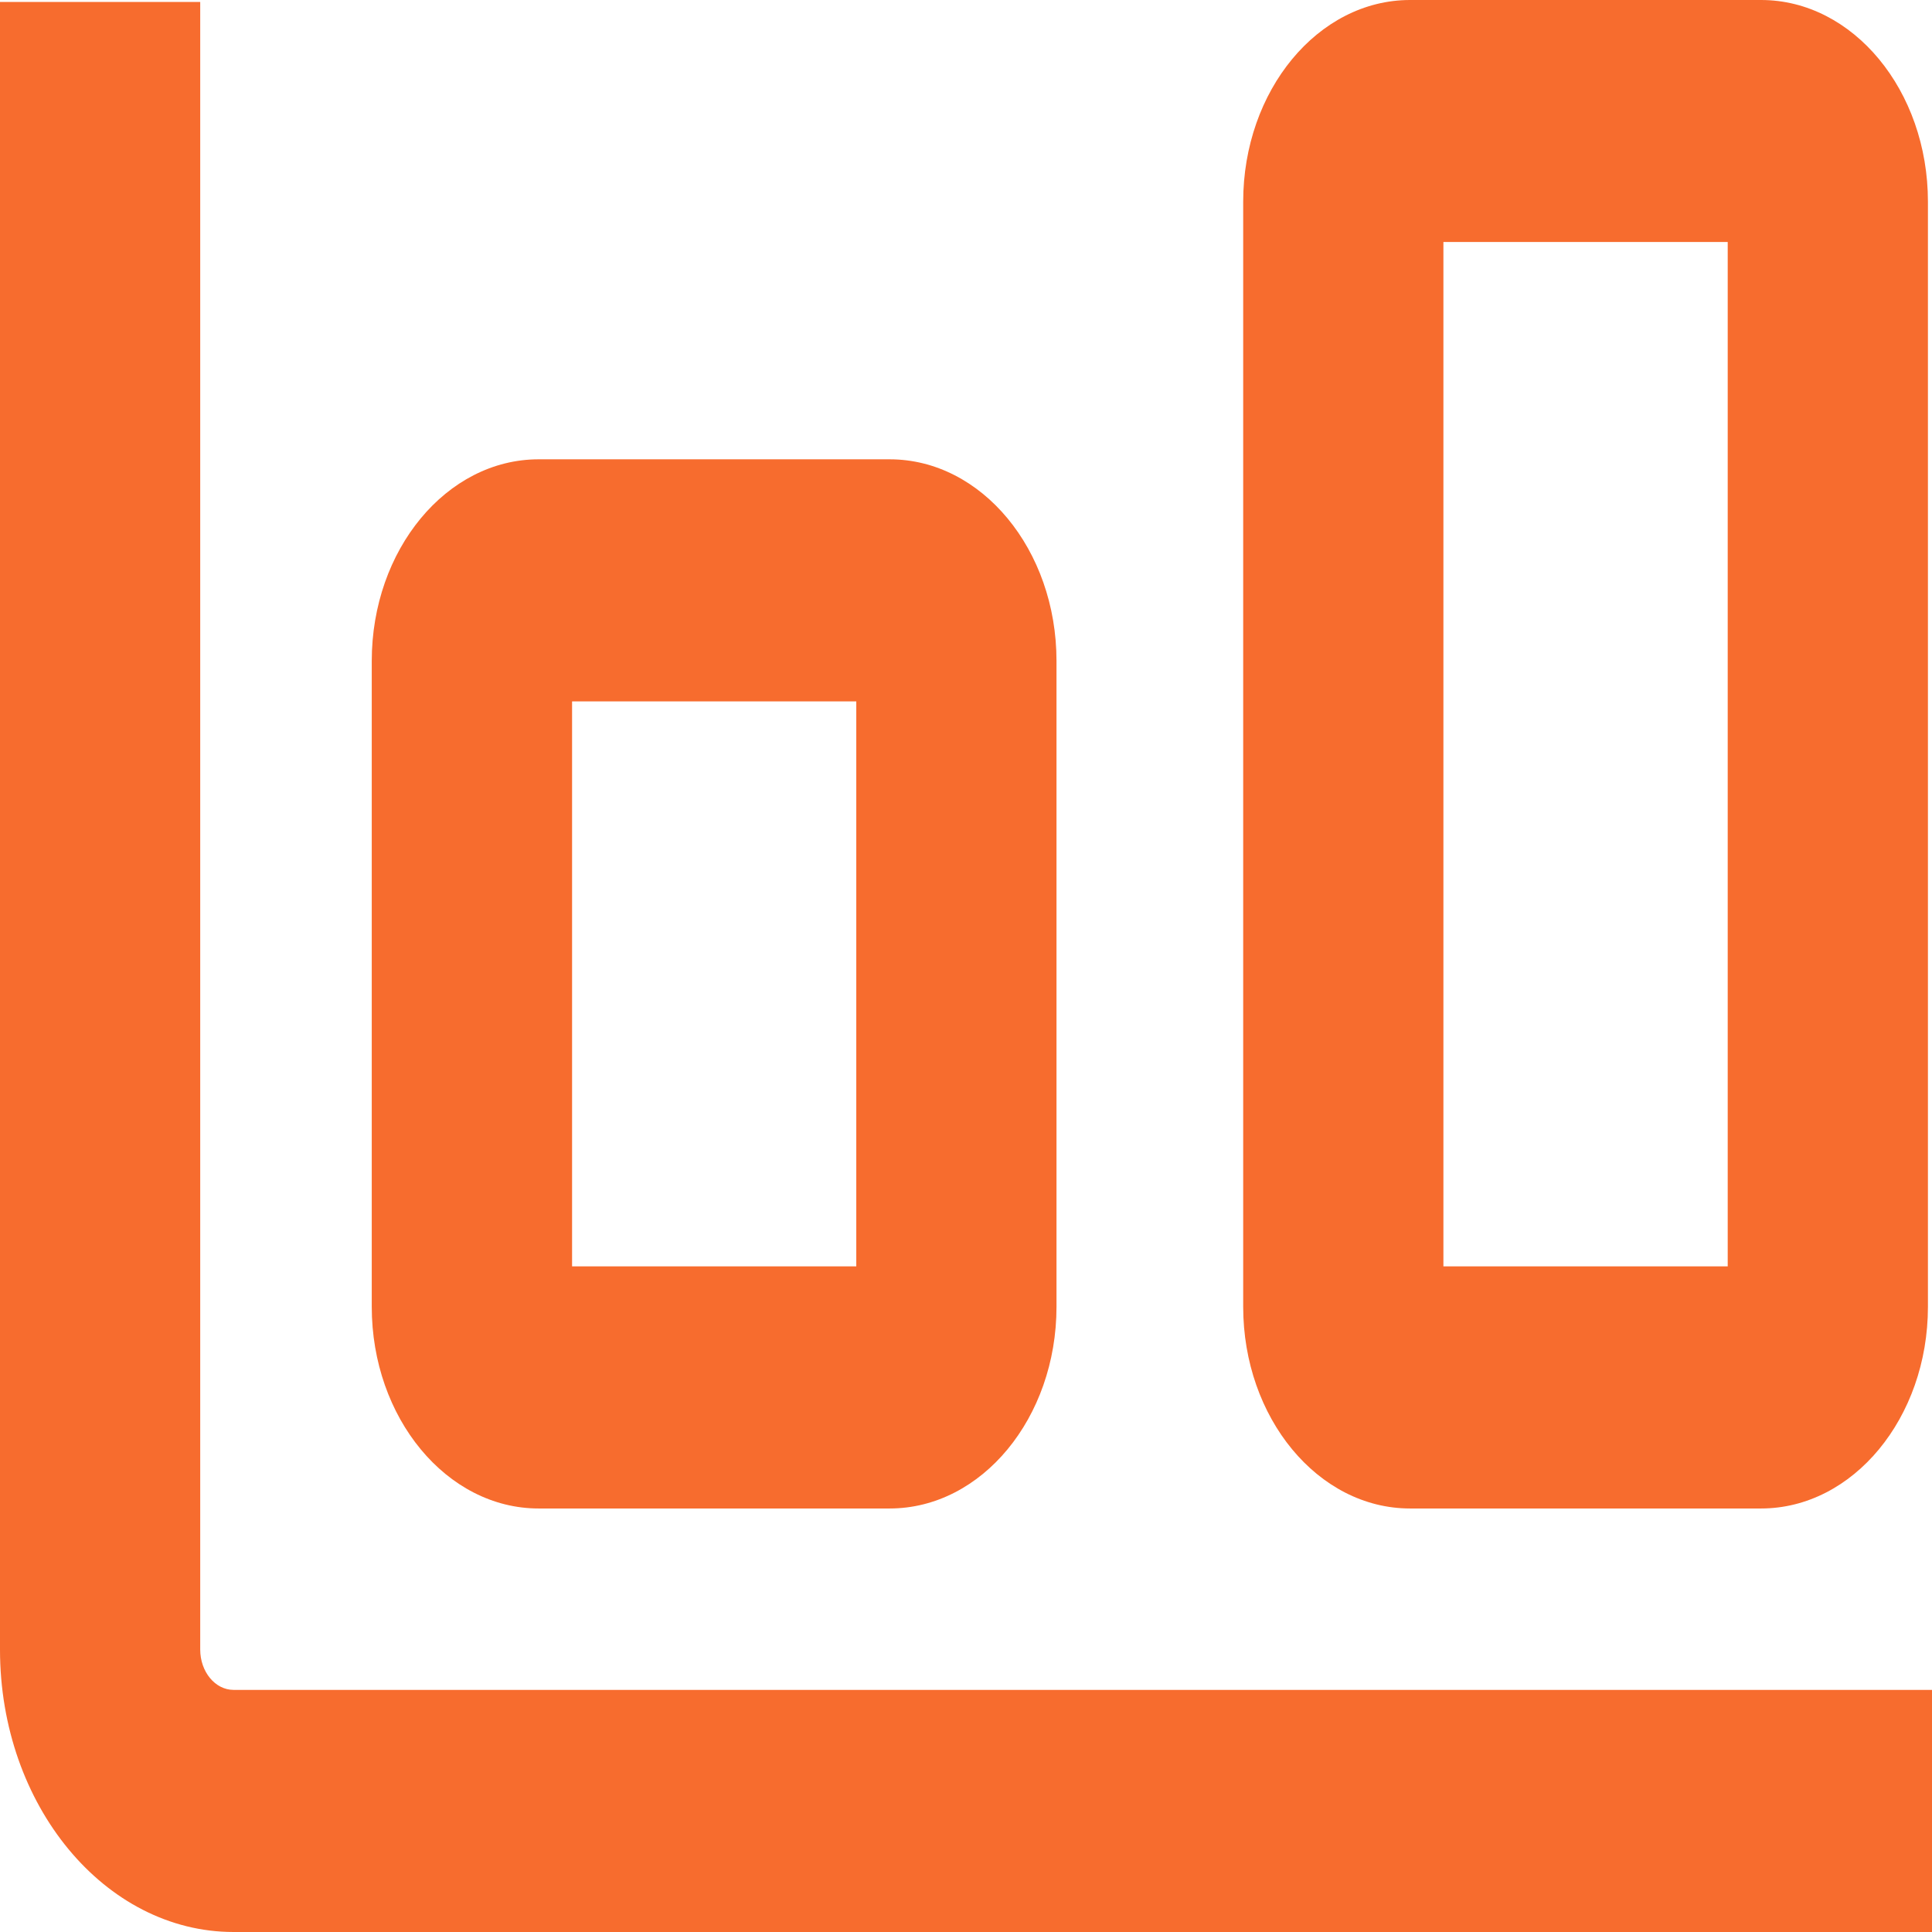 <?xml version="1.0" encoding="UTF-8"?>
<svg xmlns="http://www.w3.org/2000/svg" width="19" height="19" viewBox="0 0 19 19" fill="none">
  <path d="M19 19H2.297C1.031 19 0 17.754 0 16.223V0.019H1.969V16.222C1.969 16.441 2.116 16.619 2.297 16.619H19V19Z" fill="#F76C2E"></path>
  <path d="M8.749 14.835H5.297C4.393 14.835 3.656 13.944 3.656 12.851V6.5C3.656 5.407 4.392 4.517 5.297 4.517H8.749C9.654 4.517 10.39 5.406 10.39 6.5V12.851C10.39 13.944 9.654 14.835 8.749 14.835ZM5.626 12.454H8.421V6.898H5.626V12.454Z" fill="#F76C2E"></path>
  <path d="M17.319 14.835H13.867C12.962 14.835 12.226 13.944 12.226 12.851V1.984C12.226 0.89 12.962 0 13.867 0H17.319C18.223 0 18.96 0.889 18.96 1.984V12.851C18.96 13.944 18.223 14.835 17.319 14.835ZM14.195 12.454H16.991V2.38H14.195V12.454Z" fill="#F76C2E"></path>
</svg>
